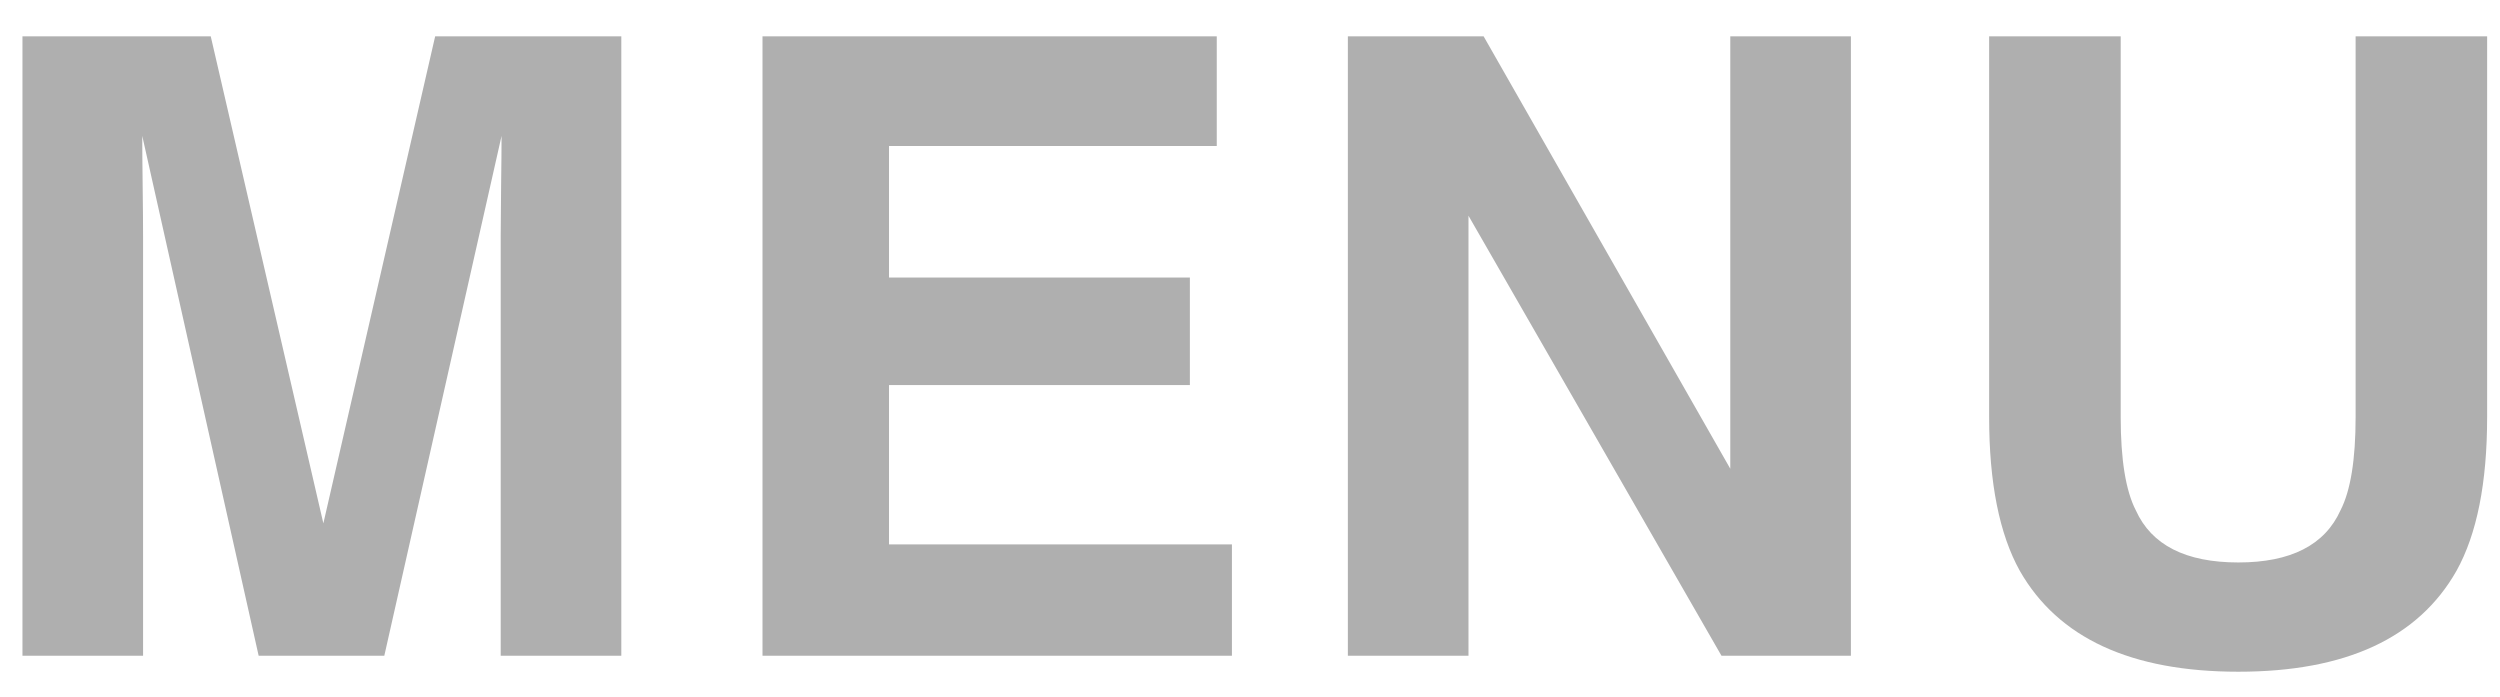 <svg width="61" height="17" viewBox="0 0 61 17" fill="none" xmlns="http://www.w3.org/2000/svg" color="#AFAFAF"><path d="M10.618 0.886H15.16V16H12.217V5.777C12.217 5.483 12.221 5.073 12.227 4.546C12.234 4.013 12.238 3.603 12.238 3.316L9.377 16H6.311L3.471 3.316C3.471 3.603 3.474 4.013 3.481 4.546C3.488 5.073 3.491 5.483 3.491 5.777V16H0.548V0.886H5.142L7.89 12.77L10.618 0.886ZM29.689 3.562H21.692V6.771H29.033V9.396H21.692V13.283H30.059V16H18.605V0.886H29.689V3.562ZM32.888 0.886H36.2L42.219 11.437V0.886H45.162V16H42.004L35.831 5.264V16H32.888V0.886ZM48.535 0.886H51.745V10.176C51.745 11.215 51.868 11.974 52.114 12.452C52.497 13.3 53.331 13.724 54.616 13.724C55.894 13.724 56.725 13.3 57.108 12.452C57.354 11.974 57.477 11.215 57.477 10.176V0.886H60.686V10.176C60.686 11.782 60.437 13.033 59.938 13.929C59.008 15.569 57.234 16.39 54.616 16.39C51.998 16.39 50.22 15.569 49.284 13.929C48.785 13.033 48.535 11.782 48.535 10.176V0.886Z" fill="#AFAFAF"></path></svg>